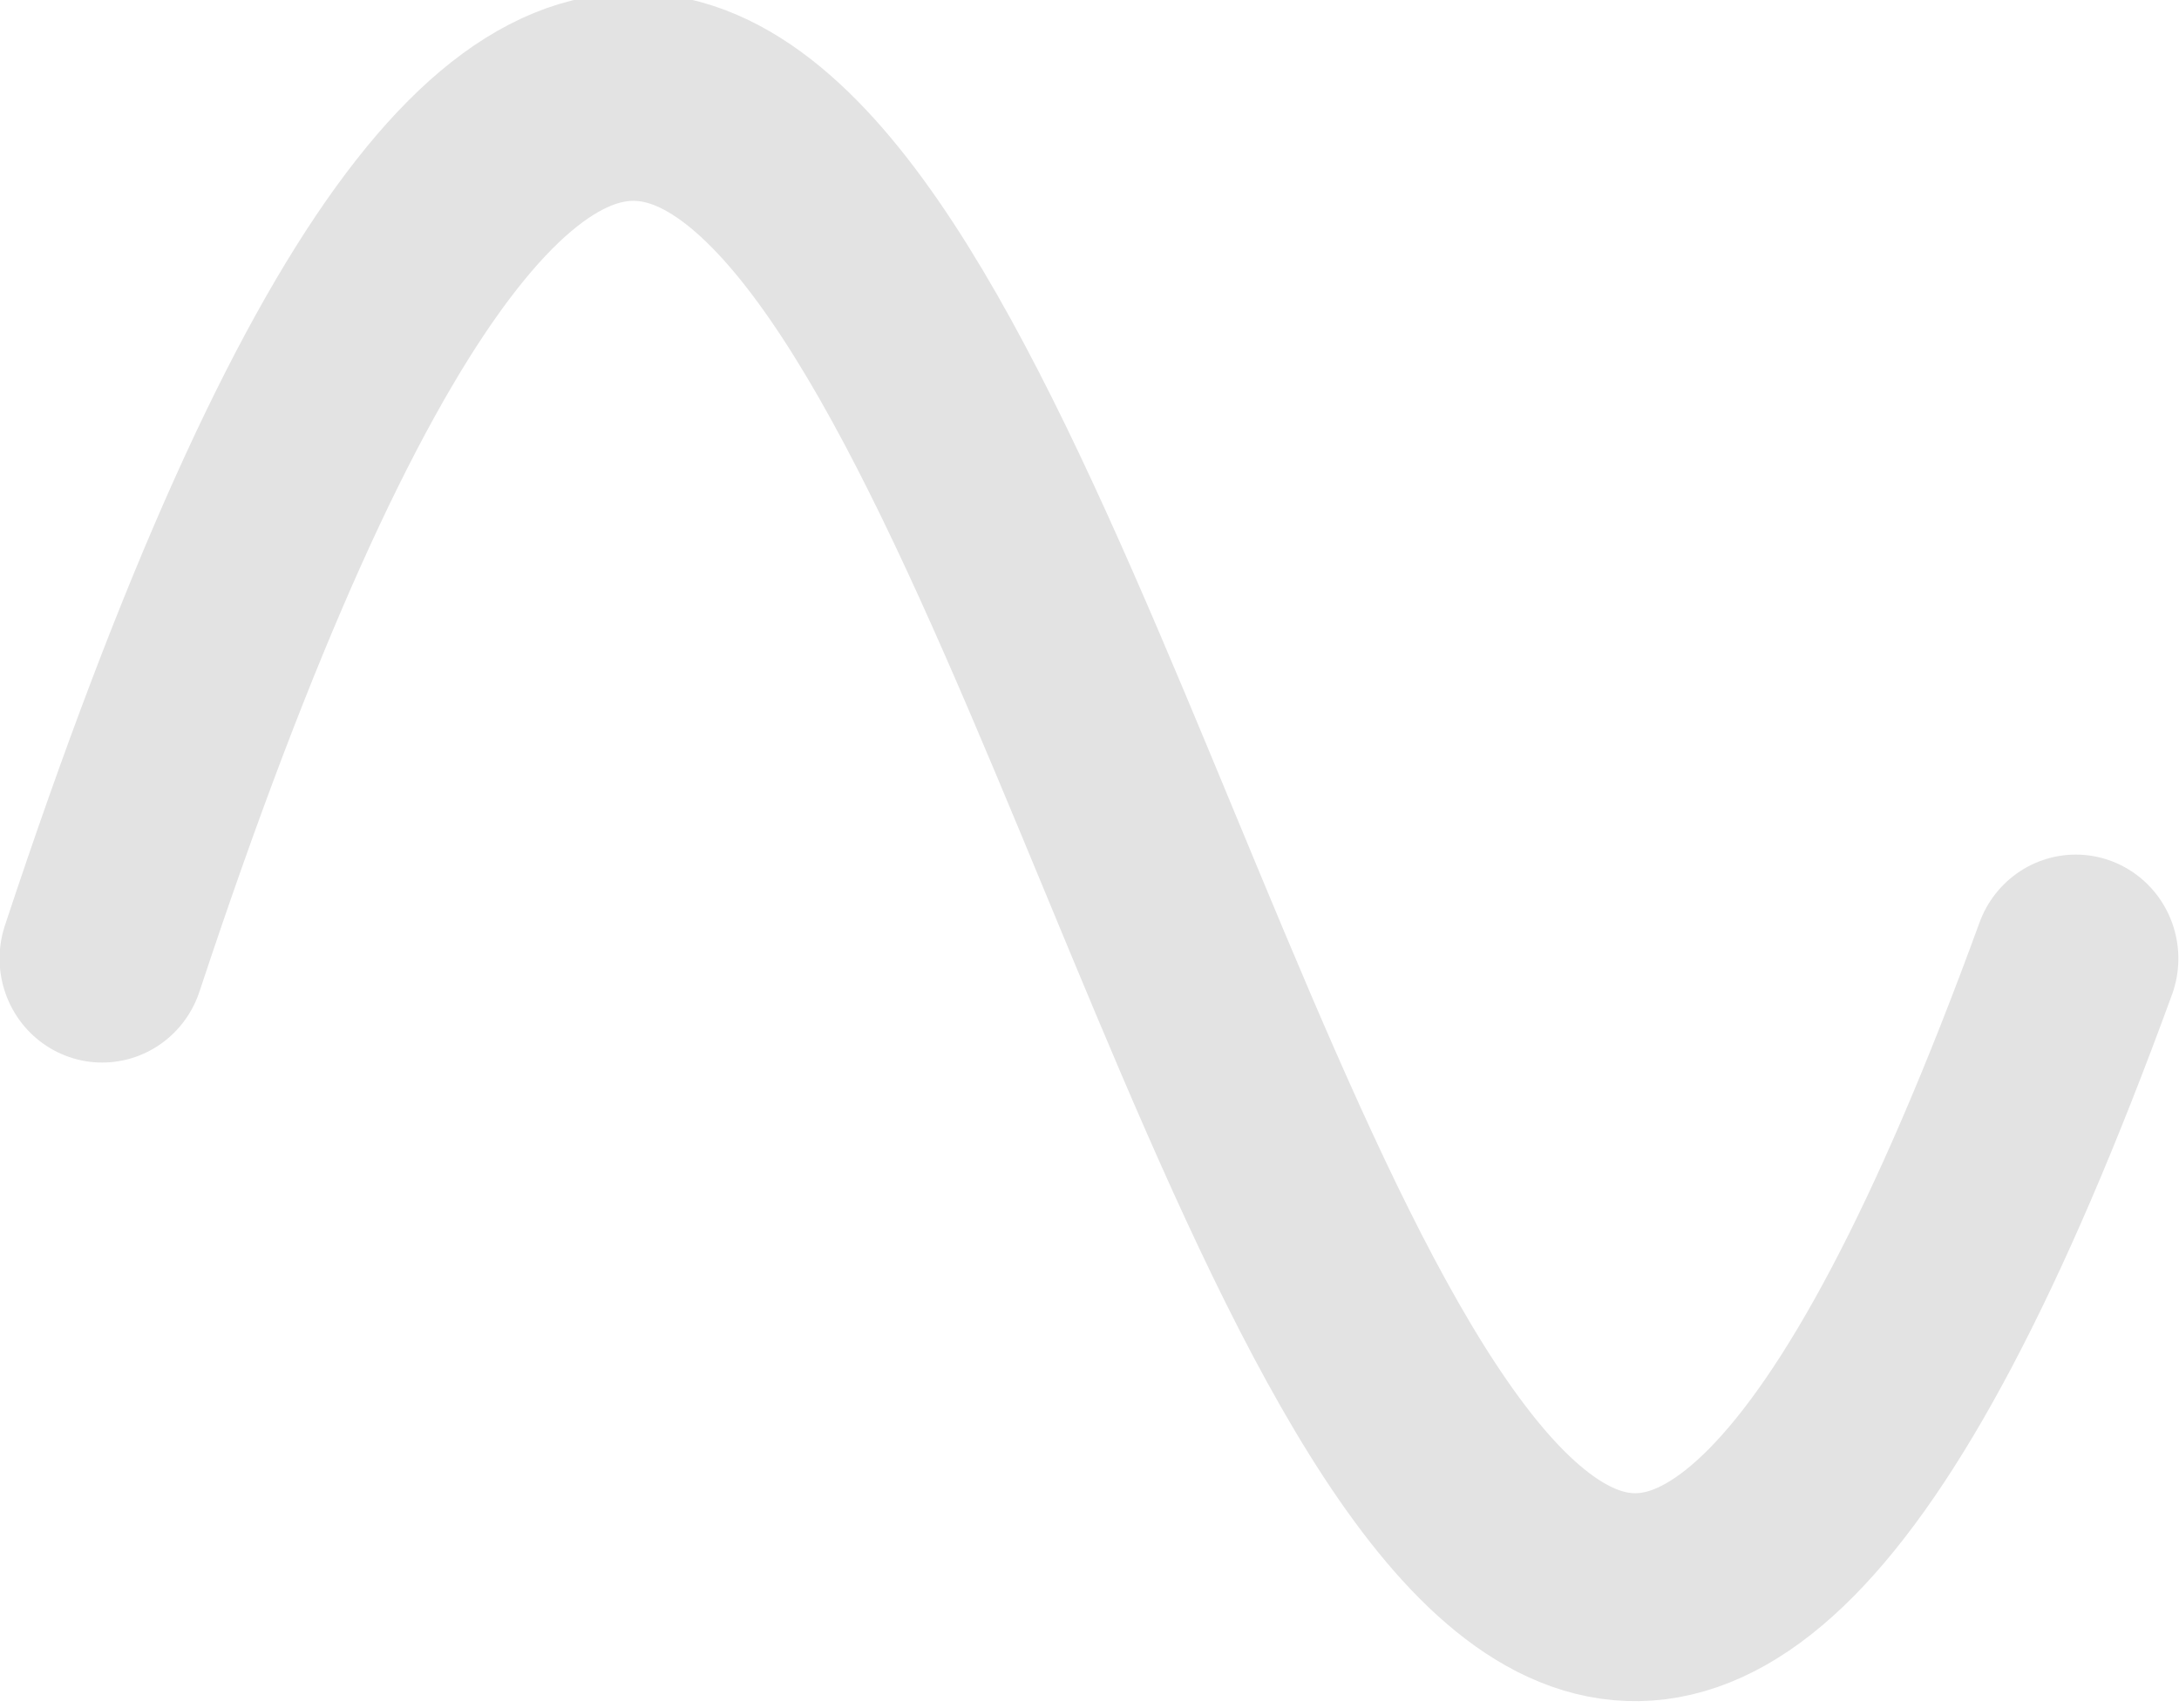 <?xml version="1.0" encoding="UTF-8" standalone="no"?>
<!-- Created with Inkscape (http://www.inkscape.org/) -->

<svg
   width="5.578mm"
   height="4.373mm"
   viewBox="0 0 5.578 4.373"
   version="1.1"
   id="svg1"
   xml:space="preserve"
   xmlns="http://www.w3.org/2000/svg"
   xmlns:svg="http://www.w3.org/2000/svg"><defs
     id="defs1" /><g
     id="layer1"
     transform="translate(-53.908,-24.815)"><g
       id="g16-3-8"
       transform="translate(-8.394,7.074)"><g
         id="g15-4-6"
         transform="translate(0,0.013)"><g
           id="g11-1-5"
           transform="translate(21.697,-0.316)"><g
             id="g9-1-0"
             transform="matrix(1.044,0,0,1.03,-19.011,-2.481)"
             style="stroke-width:0.51;stroke-dasharray:none" /><g
             id="g10-3-2"
             transform="matrix(-1.044,0,0,1.03,110.242,-2.481)"
             style="stroke-width:0.51;stroke-dasharray:none" /></g><g
           id="g14-8-8"
           transform="rotate(90,54.4,31.207)"><g
             id="g12-7-6"
             transform="matrix(1.044,0,0,1.03,-19.011,-2.481)"
             style="stroke-width:0.51;stroke-dasharray:none"><path
               style="fill:none;stroke:#e3e3e3;stroke-width:0.51;stroke-linecap:round;stroke-linejoin:round;stroke-dasharray:none;stroke-opacity:1"
               d="m 59.757,24.781 c -6.897,-2.313 5.802,-2.761 0,-4.905"
               id="path11-4-0" /></g><g
             id="g13-2-2"
             transform="matrix(-1.044,0,0,1.03,110.242,-2.481)"
             style="stroke-width:0.51;stroke-dasharray:none" /></g></g></g></g></svg>

